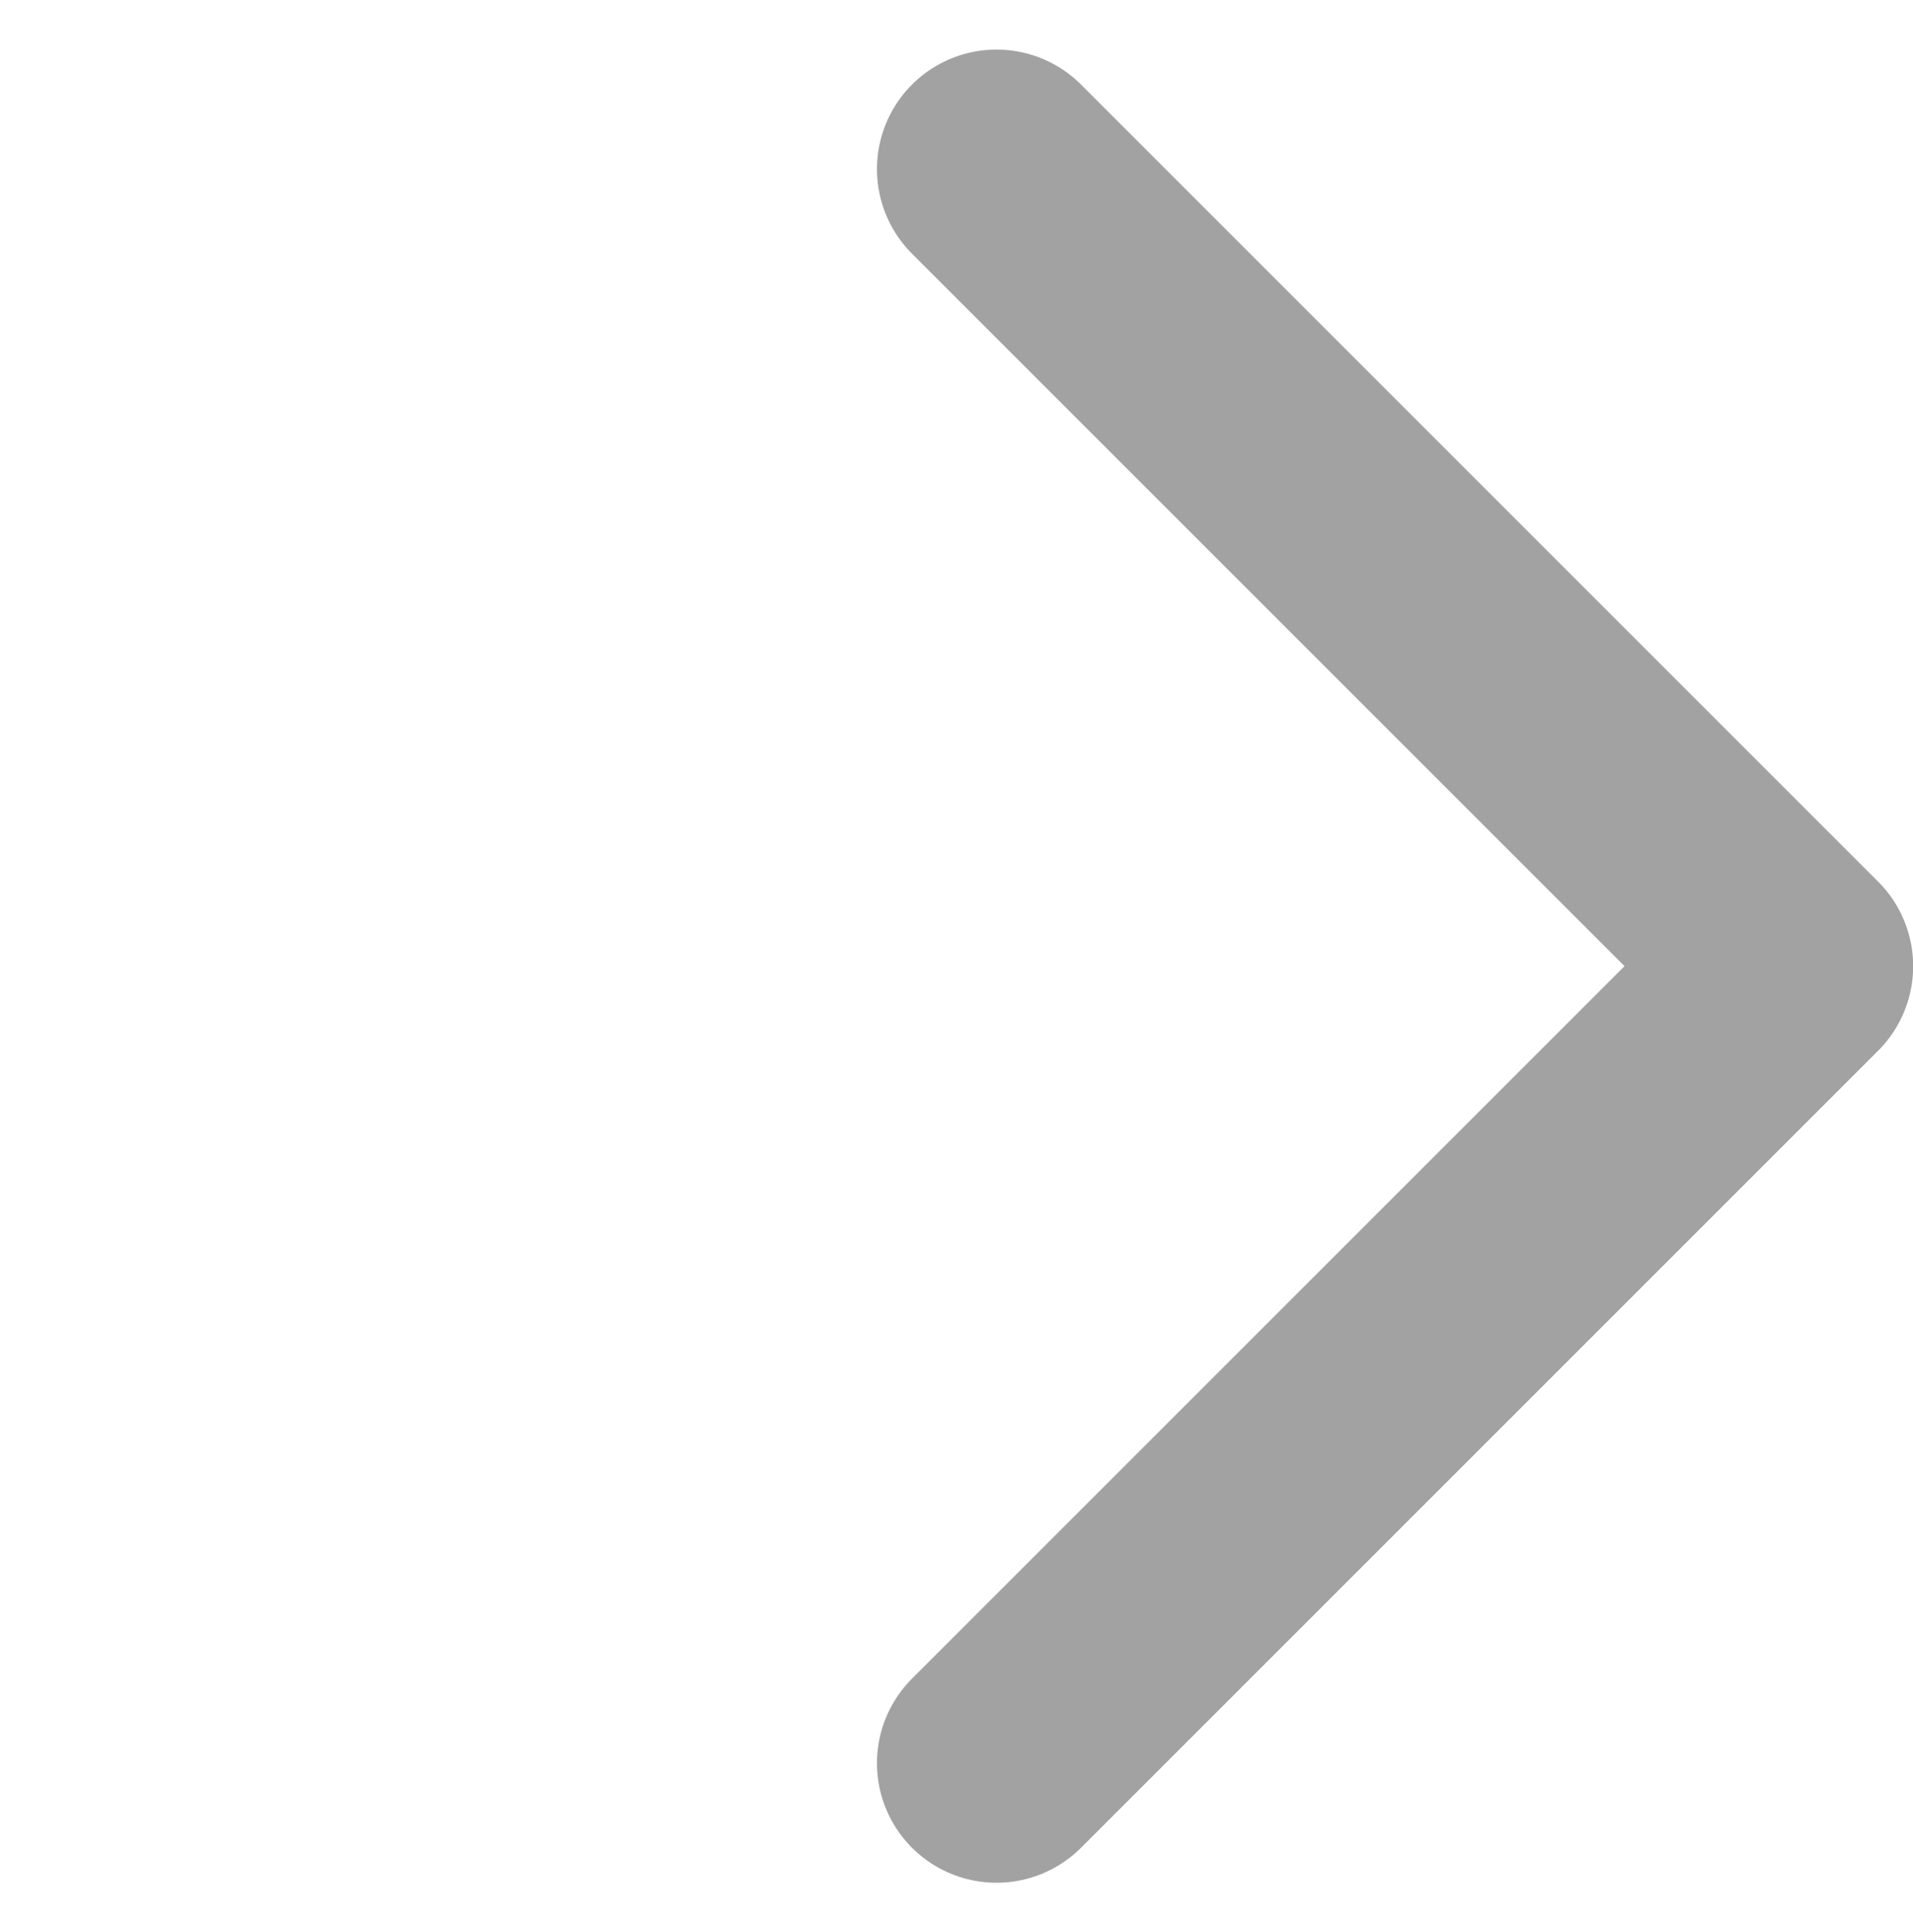 <svg xmlns="http://www.w3.org/2000/svg" width="12" height="12.121" viewBox="0 0 12 12.121">
    <path data-name="사각형 12004" style="fill:none" d="M0 0h12v12H0z" transform="translate(0 .061)"/>
    <path data-name="패스 3095" d="m0 0 5 5 5-5" transform="rotate(-90 8.656 2.405)" style="stroke:#a2a2a2;stroke-linecap:round;stroke-linejoin:round;stroke-width:1.5px;fill:none"/>
</svg>

